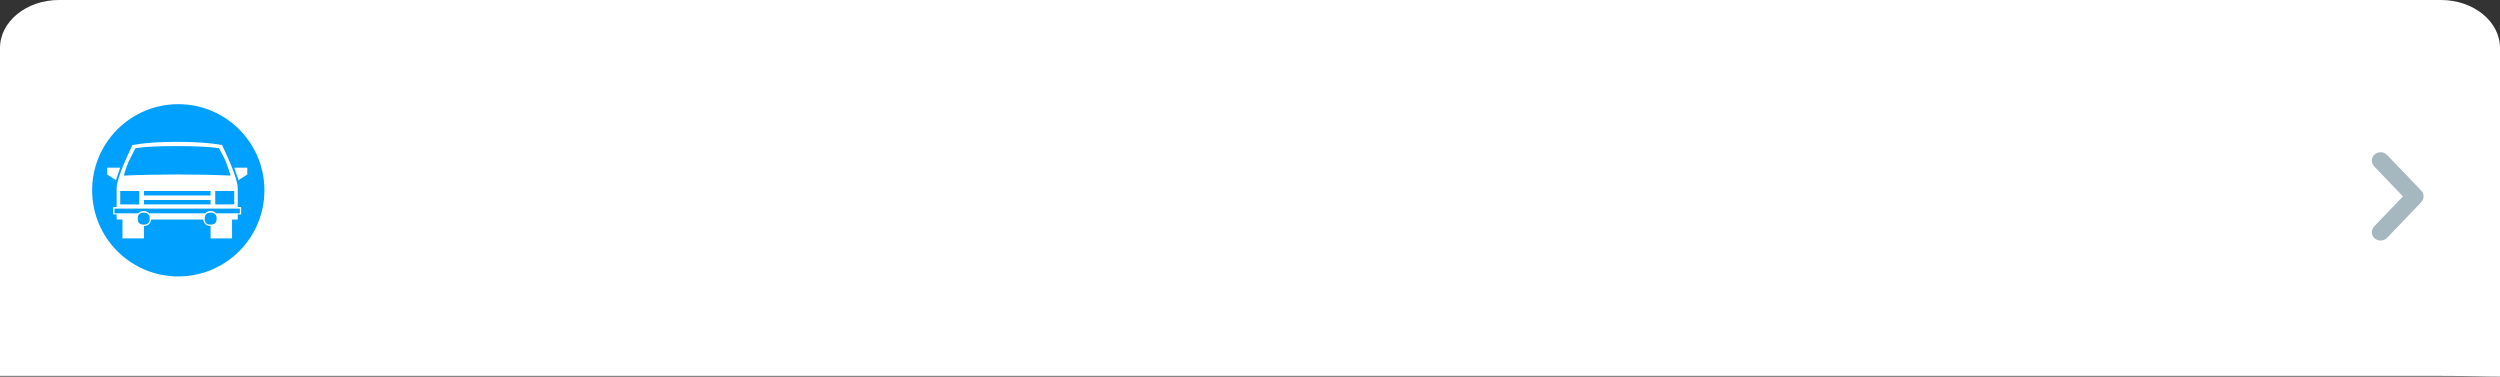 <?xml version="1.0" encoding="utf-8"?>
<!-- Generator: Adobe Illustrator 16.0.0, SVG Export Plug-In . SVG Version: 6.00 Build 0)  -->
<!DOCTYPE svg PUBLIC "-//W3C//DTD SVG 1.1//EN" "http://www.w3.org/Graphics/SVG/1.1/DTD/svg11.dtd">
<svg version="1.1" id="Layer_2" xmlns="http://www.w3.org/2000/svg" xmlns:xlink="http://www.w3.org/1999/xlink" x="0px" y="0px"
	 width="624px" height="94px" viewBox="0 0 624 94" enable-background="new 0 0 624 94" xml:space="preserve">
<rect x="0" y="0" width="624" height="94" fill="#333333" stroke="none"/>
<path fill="#FFFFFF" enable-background="new    " d="M624,94c-4,0-6.597-0.176-14.732-0.176H14.733c-8.137,0-10.733,0-14.733,0
	V11.978C0,5.362,6.596,0,14.733,0h594.533C617.403,0,624,5.362,624,11.978V94z"/>
<path fill="#A5B7BF" d="M595.732,38.601c0.795,0.775,8.554,8.922,8.554,8.922c0.425,0.414,0.637,0.955,0.637,1.498
	c0,0.541-0.212,1.082-0.637,1.496c0,0-7.759,8.146-8.554,8.922c-0.795,0.774-2.222,0.83-3.07,0c-0.85-0.826-0.915-1.979,0-2.992
	l7.12-7.426l-7.118-7.426c-0.914-1.014-0.849-2.168,0-2.995C593.512,37.774,594.94,37.826,595.732,38.601z"/>
<circle fill="#00A0FF" stroke="#FFFFFF" stroke-width="3" stroke-miterlimit="10" cx="44.5" cy="47.5" r="23"/>
<g>
	<path fill-rule="evenodd" clip-rule="evenodd" fill="#FFFFFF" d="M61.723,43.55l-2.185,1.422l-1.066-3.12h3.251V43.55L61.723,43.55
		z M60.197,53.51v-1.829H59.34v-4.724c0-1.682-1.309-5.271-3.909-10.766c-2.999-0.529-6.735-0.789-11.199-0.789
		c-4.473,0-8.2,0.26-11.173,0.789c-2.626,5.495-3.944,9.084-3.944,10.766v4.724h-0.858v1.829h0.858v1.292h1.448V59.5h5.366v-3.095
		c1.049-0.018,1.647-0.555,1.803-1.604h13.002c0.147,1.049,0.763,1.586,1.828,1.604V59.5h5.357v-4.698h1.422V53.51H60.197
		L60.197,53.51z M30.007,41.852l-1.066,3.12l-2.185-1.422v-1.698H30.007L30.007,41.852z M58.472,51.014h-4.75v-3.347h4.75V51.014
		L58.472,51.014z M57.562,43.828c-4.064-0.183-8.512-0.278-13.331-0.278c-4.811,0-9.258,0.096-13.332,0.278
		c0.416-1.475,0.806-2.602,1.161-3.398c0.798-1.612,1.387-2.766,1.777-3.459c2.375-0.338,5.833-0.503,10.393-0.503
		c4.567,0,8.035,0.165,10.41,0.503c0.815,1.439,1.404,2.592,1.776,3.459C56.973,41.981,57.354,43.116,57.562,43.828L57.562,43.828z
		 M54.078,54.576c0,0.996-0.494,1.491-1.49,1.491c-1.006,0-1.5-0.495-1.5-1.491c0-1.006,0.494-1.5,1.5-1.5
		C53.584,53.076,54.078,53.57,54.078,54.576L54.078,54.576z M52.56,48.785H35.927v-1.118H52.56V48.785L52.56,48.785z M52.56,51.014
		H35.927v-1.093H52.56V51.014L52.56,51.014z M59.869,53.25h-5.912c-0.373-0.391-0.832-0.581-1.369-0.581
		c-0.547,0-0.998,0.19-1.353,0.581H37.244c-0.373-0.391-0.832-0.581-1.37-0.581c-0.546,0-0.988,0.19-1.352,0.581h-5.938v-1.188
		h31.284V53.25L59.869,53.25z M34.757,51.014h-4.75v-3.347h4.75V51.014L34.757,51.014z M37.375,54.576
		c0,0.996-0.503,1.491-1.5,1.491c-0.997,0-1.5-0.495-1.5-1.491c0-1.006,0.503-1.5,1.5-1.5C36.872,53.076,37.375,53.57,37.375,54.576
		z"/>
</g>
</svg>
